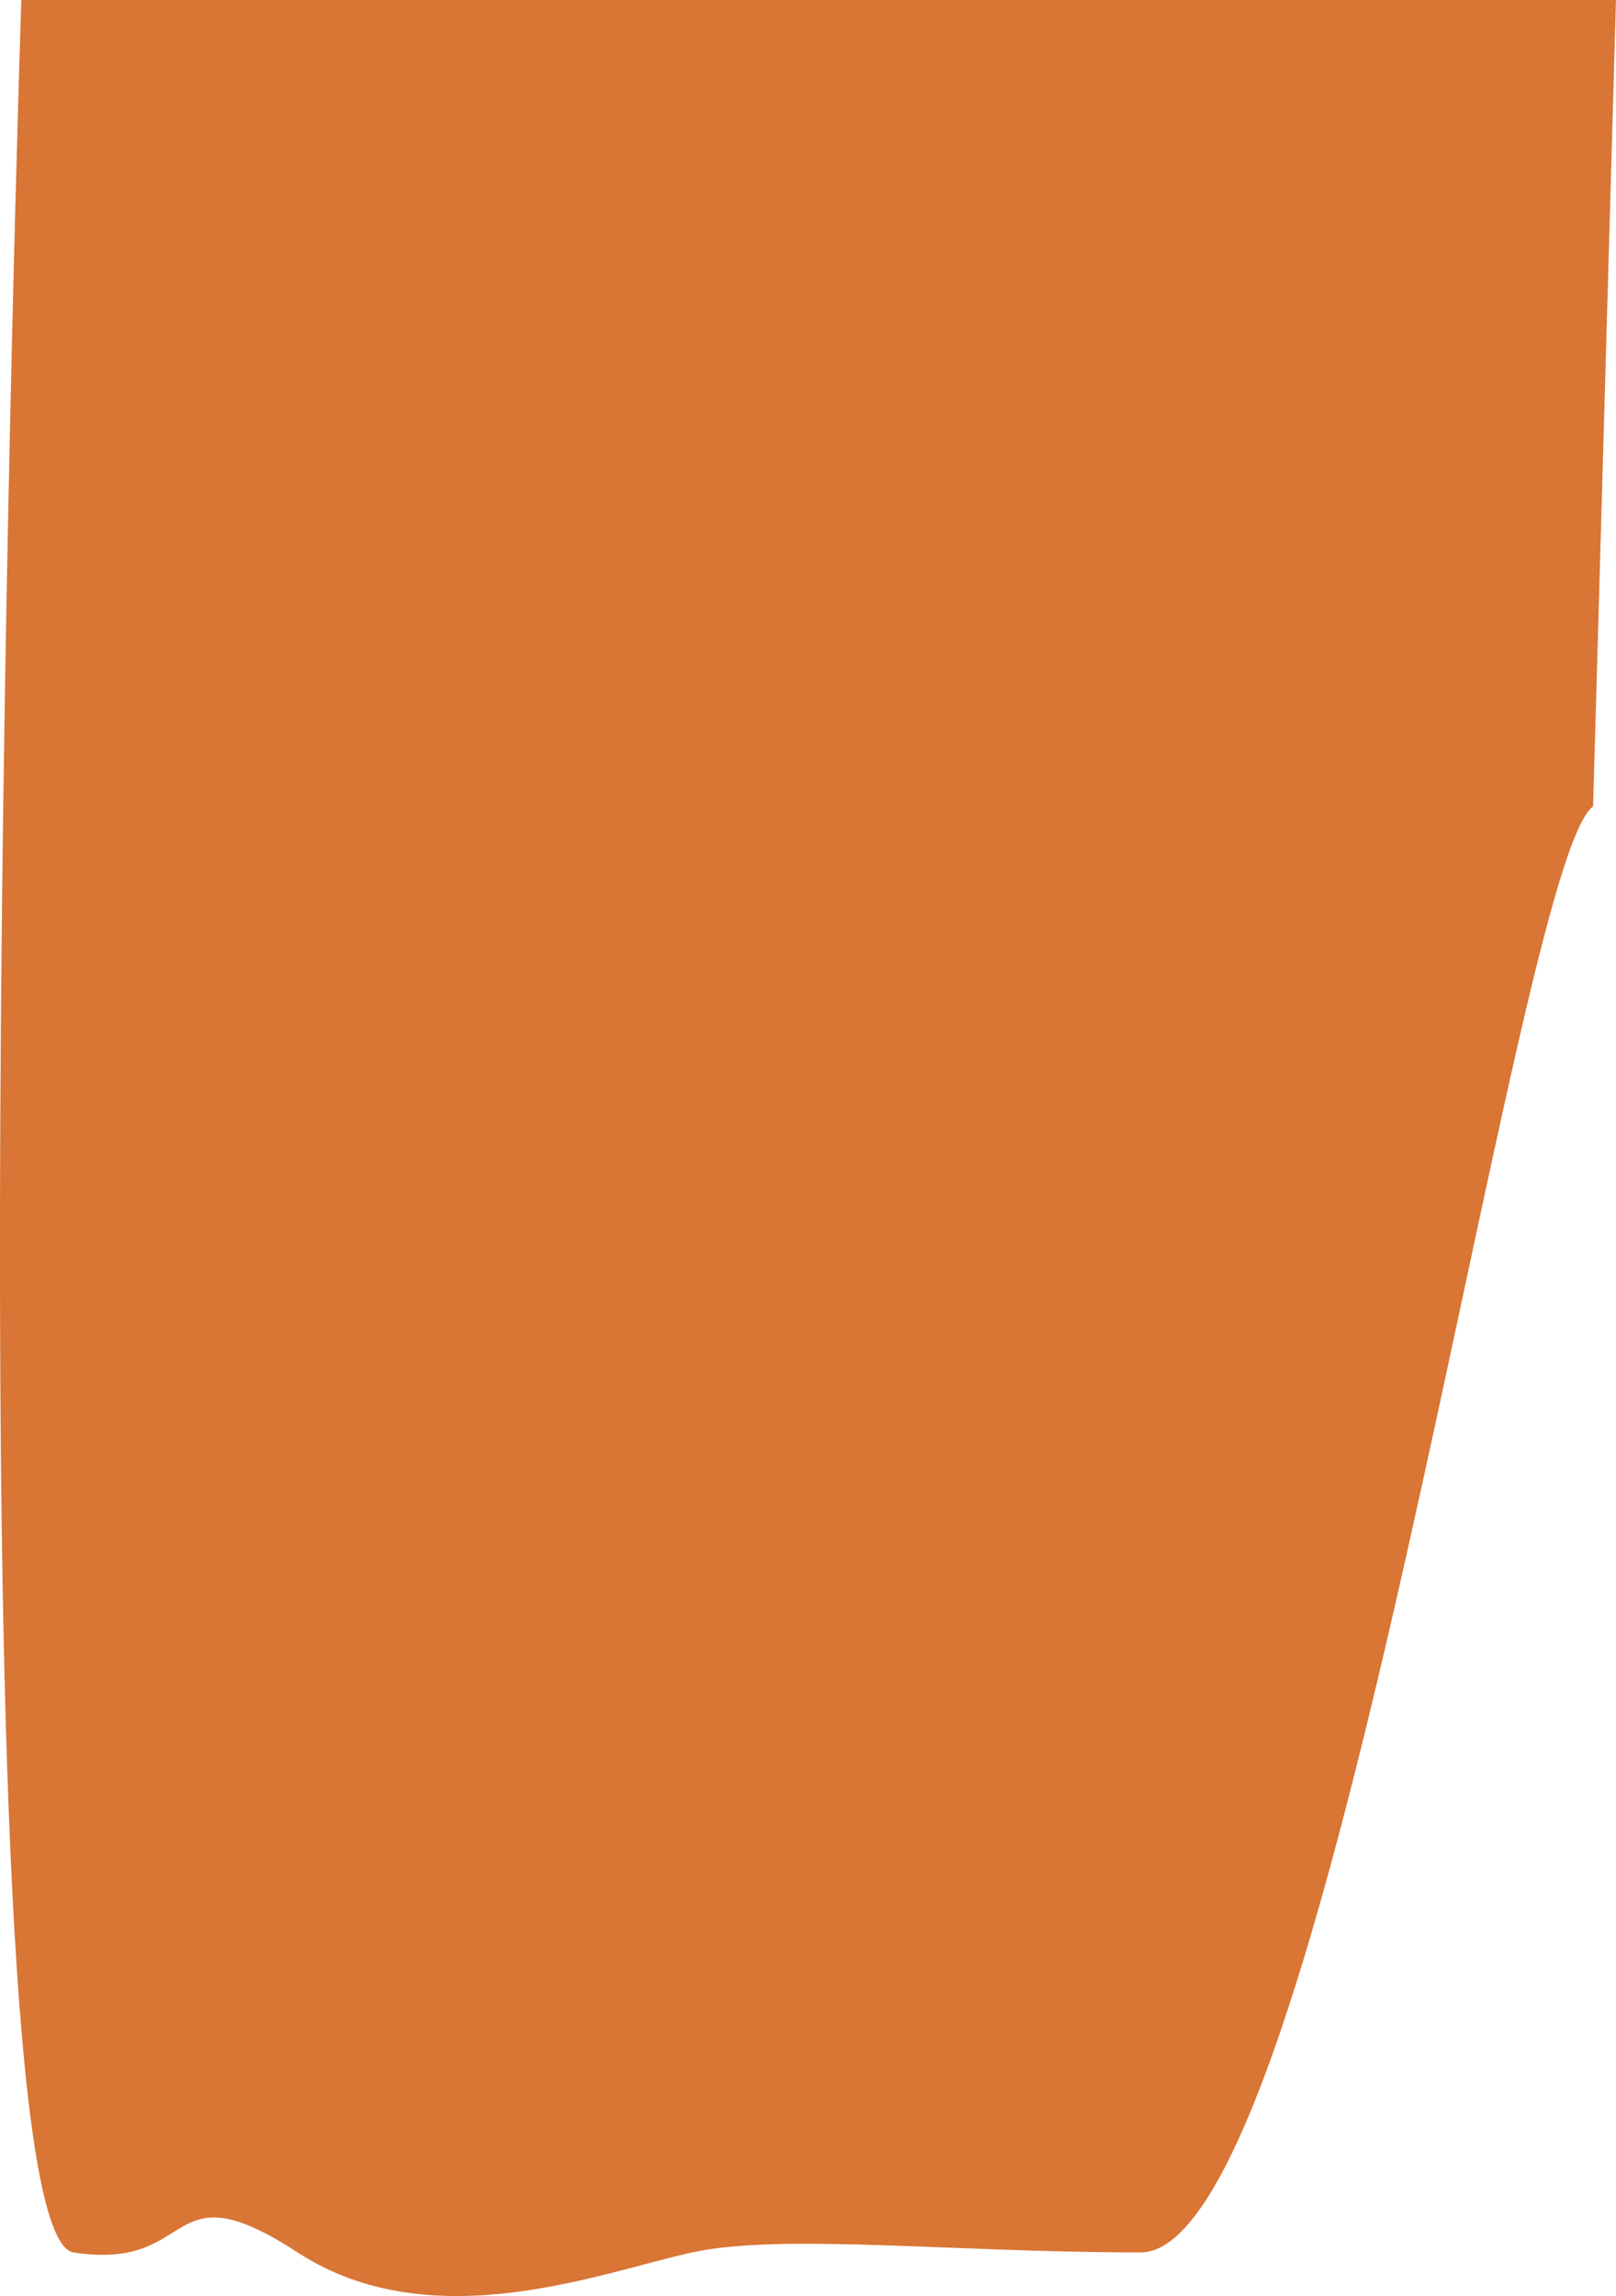 <svg xmlns="http://www.w3.org/2000/svg" width="60.077" height="85.31" viewBox="0 0 60.077 85.31">
  <path id="Path_12" data-name="Path 12" d="M57.061,422.023S54.333,504.989,59,505.713s3.333-3.254,8.333,0,11.333.723,14.667,0,9.667,0,16.667,0,13.854-51.6,16.828-53.729l.85-29.961Z" transform="translate(-56.269 -422.023)" fill="#d97535"/>
</svg>